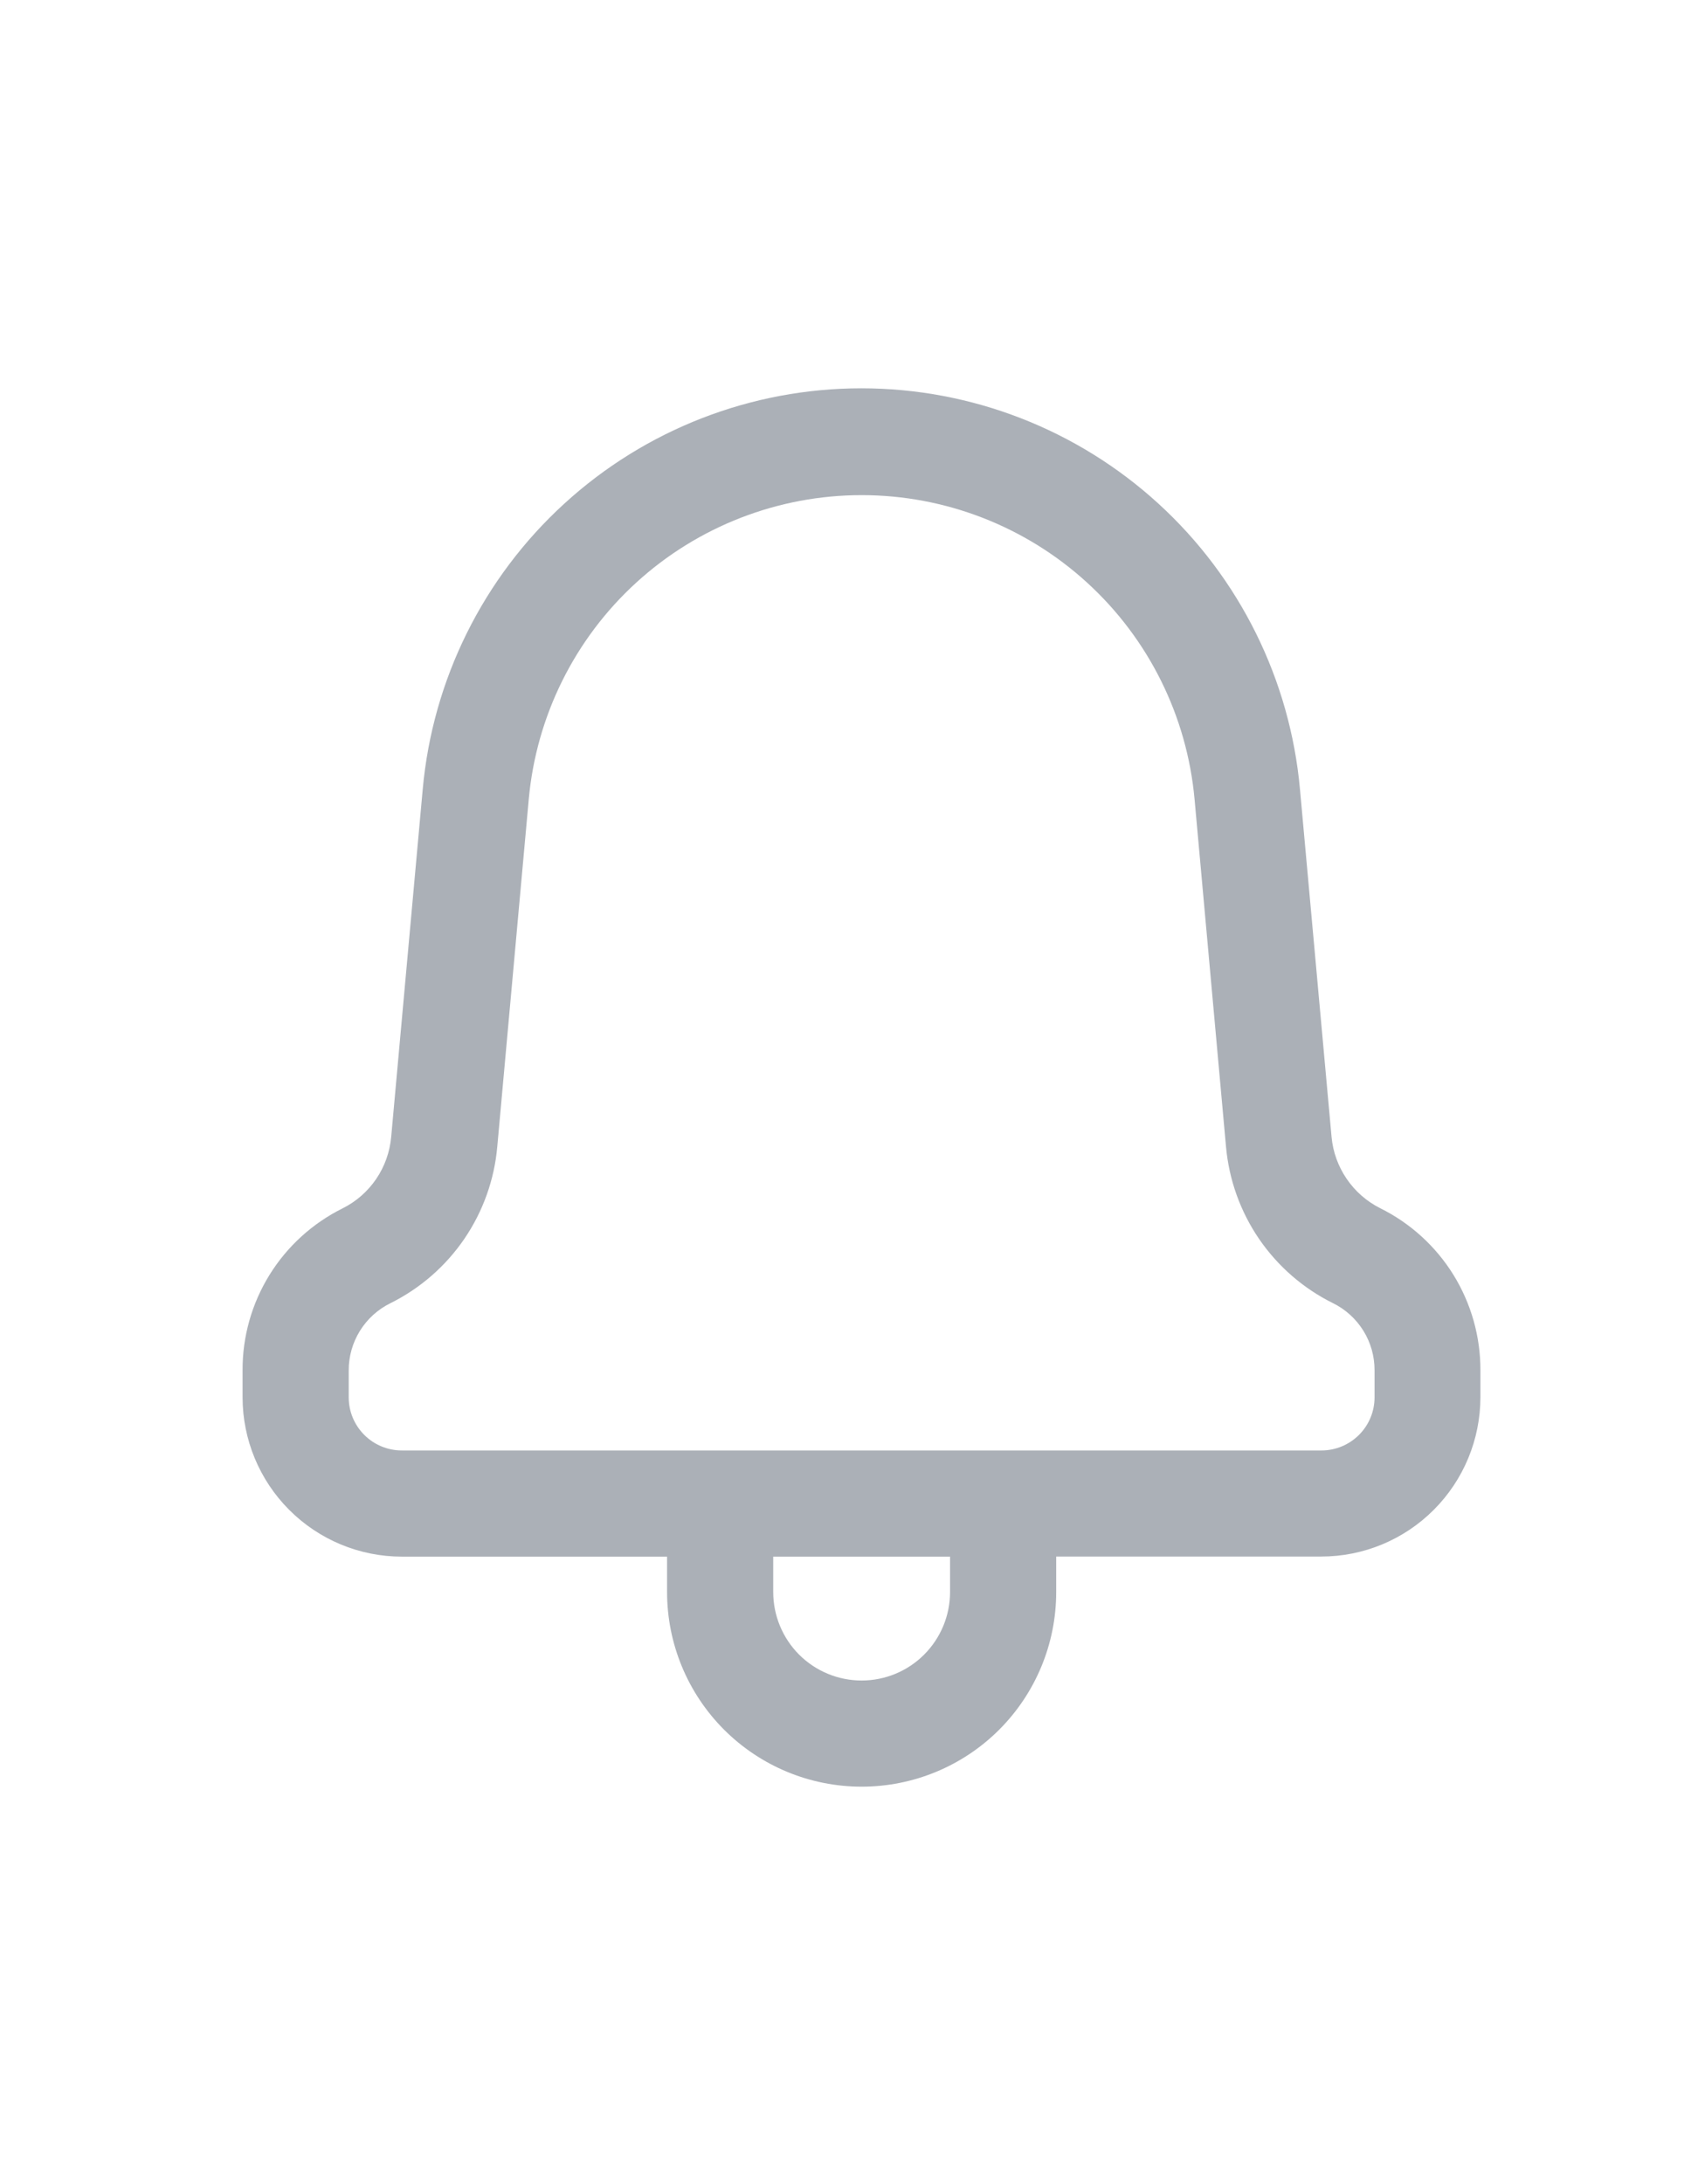 <svg width="35" height="45" viewBox="0 0 35 45" fill="none" xmlns="http://www.w3.org/2000/svg">
<path d="M13.75 32.8V32.071H8.281C7.411 32.07 6.577 31.724 5.962 31.108C5.347 30.493 5.001 29.659 5 28.79V28.232C4.997 27.539 5.189 26.858 5.554 26.268C5.919 25.678 6.442 25.202 7.064 24.894C7.342 24.755 7.579 24.547 7.754 24.29C7.929 24.033 8.035 23.735 8.063 23.426L8.713 16.265C8.916 14.008 9.956 11.907 11.63 10.378C13.303 8.848 15.488 8 17.755 8C20.022 8 22.206 8.848 23.88 10.378C25.553 11.907 26.593 14.008 26.796 16.265L27.447 23.426C27.476 23.735 27.583 24.031 27.758 24.287C27.933 24.544 28.17 24.751 28.447 24.891C29.07 25.199 29.593 25.675 29.959 26.265C30.324 26.856 30.517 27.537 30.515 28.231V28.788C30.514 29.658 30.168 30.492 29.553 31.107C28.938 31.723 28.104 32.069 27.234 32.069H21.771V32.8C21.771 33.864 21.348 34.884 20.596 35.636C19.844 36.388 18.824 36.81 17.76 36.81C16.697 36.81 15.677 36.388 14.925 35.636C14.173 34.884 13.75 33.864 13.75 32.8ZM15.938 32.8C15.938 33.283 16.13 33.747 16.471 34.089C16.813 34.431 17.277 34.623 17.76 34.623C18.244 34.623 18.708 34.431 19.049 34.089C19.391 33.747 19.583 33.283 19.583 32.8V32.071H15.938V32.8ZM10.899 16.467L10.25 23.624C10.19 24.305 9.956 24.96 9.57 25.525C9.184 26.09 8.659 26.546 8.046 26.85C7.788 26.977 7.571 27.174 7.419 27.419C7.267 27.664 7.187 27.946 7.188 28.234V28.791C7.188 29.081 7.304 29.358 7.509 29.563C7.714 29.768 7.992 29.883 8.281 29.883H27.24C27.53 29.883 27.808 29.767 28.013 29.562C28.218 29.357 28.333 29.079 28.333 28.79V28.232C28.334 27.945 28.255 27.663 28.104 27.419C27.953 27.175 27.736 26.977 27.479 26.85C26.865 26.547 26.34 26.09 25.953 25.526C25.567 24.961 25.332 24.306 25.271 23.624L24.623 16.467C24.467 14.754 23.677 13.162 22.407 12.003C21.138 10.844 19.48 10.201 17.761 10.201C16.042 10.201 14.385 10.844 13.115 12.003C11.845 13.162 11.055 14.754 10.899 16.467V16.467Z" fill="#ABB0B7"/>
</svg>
